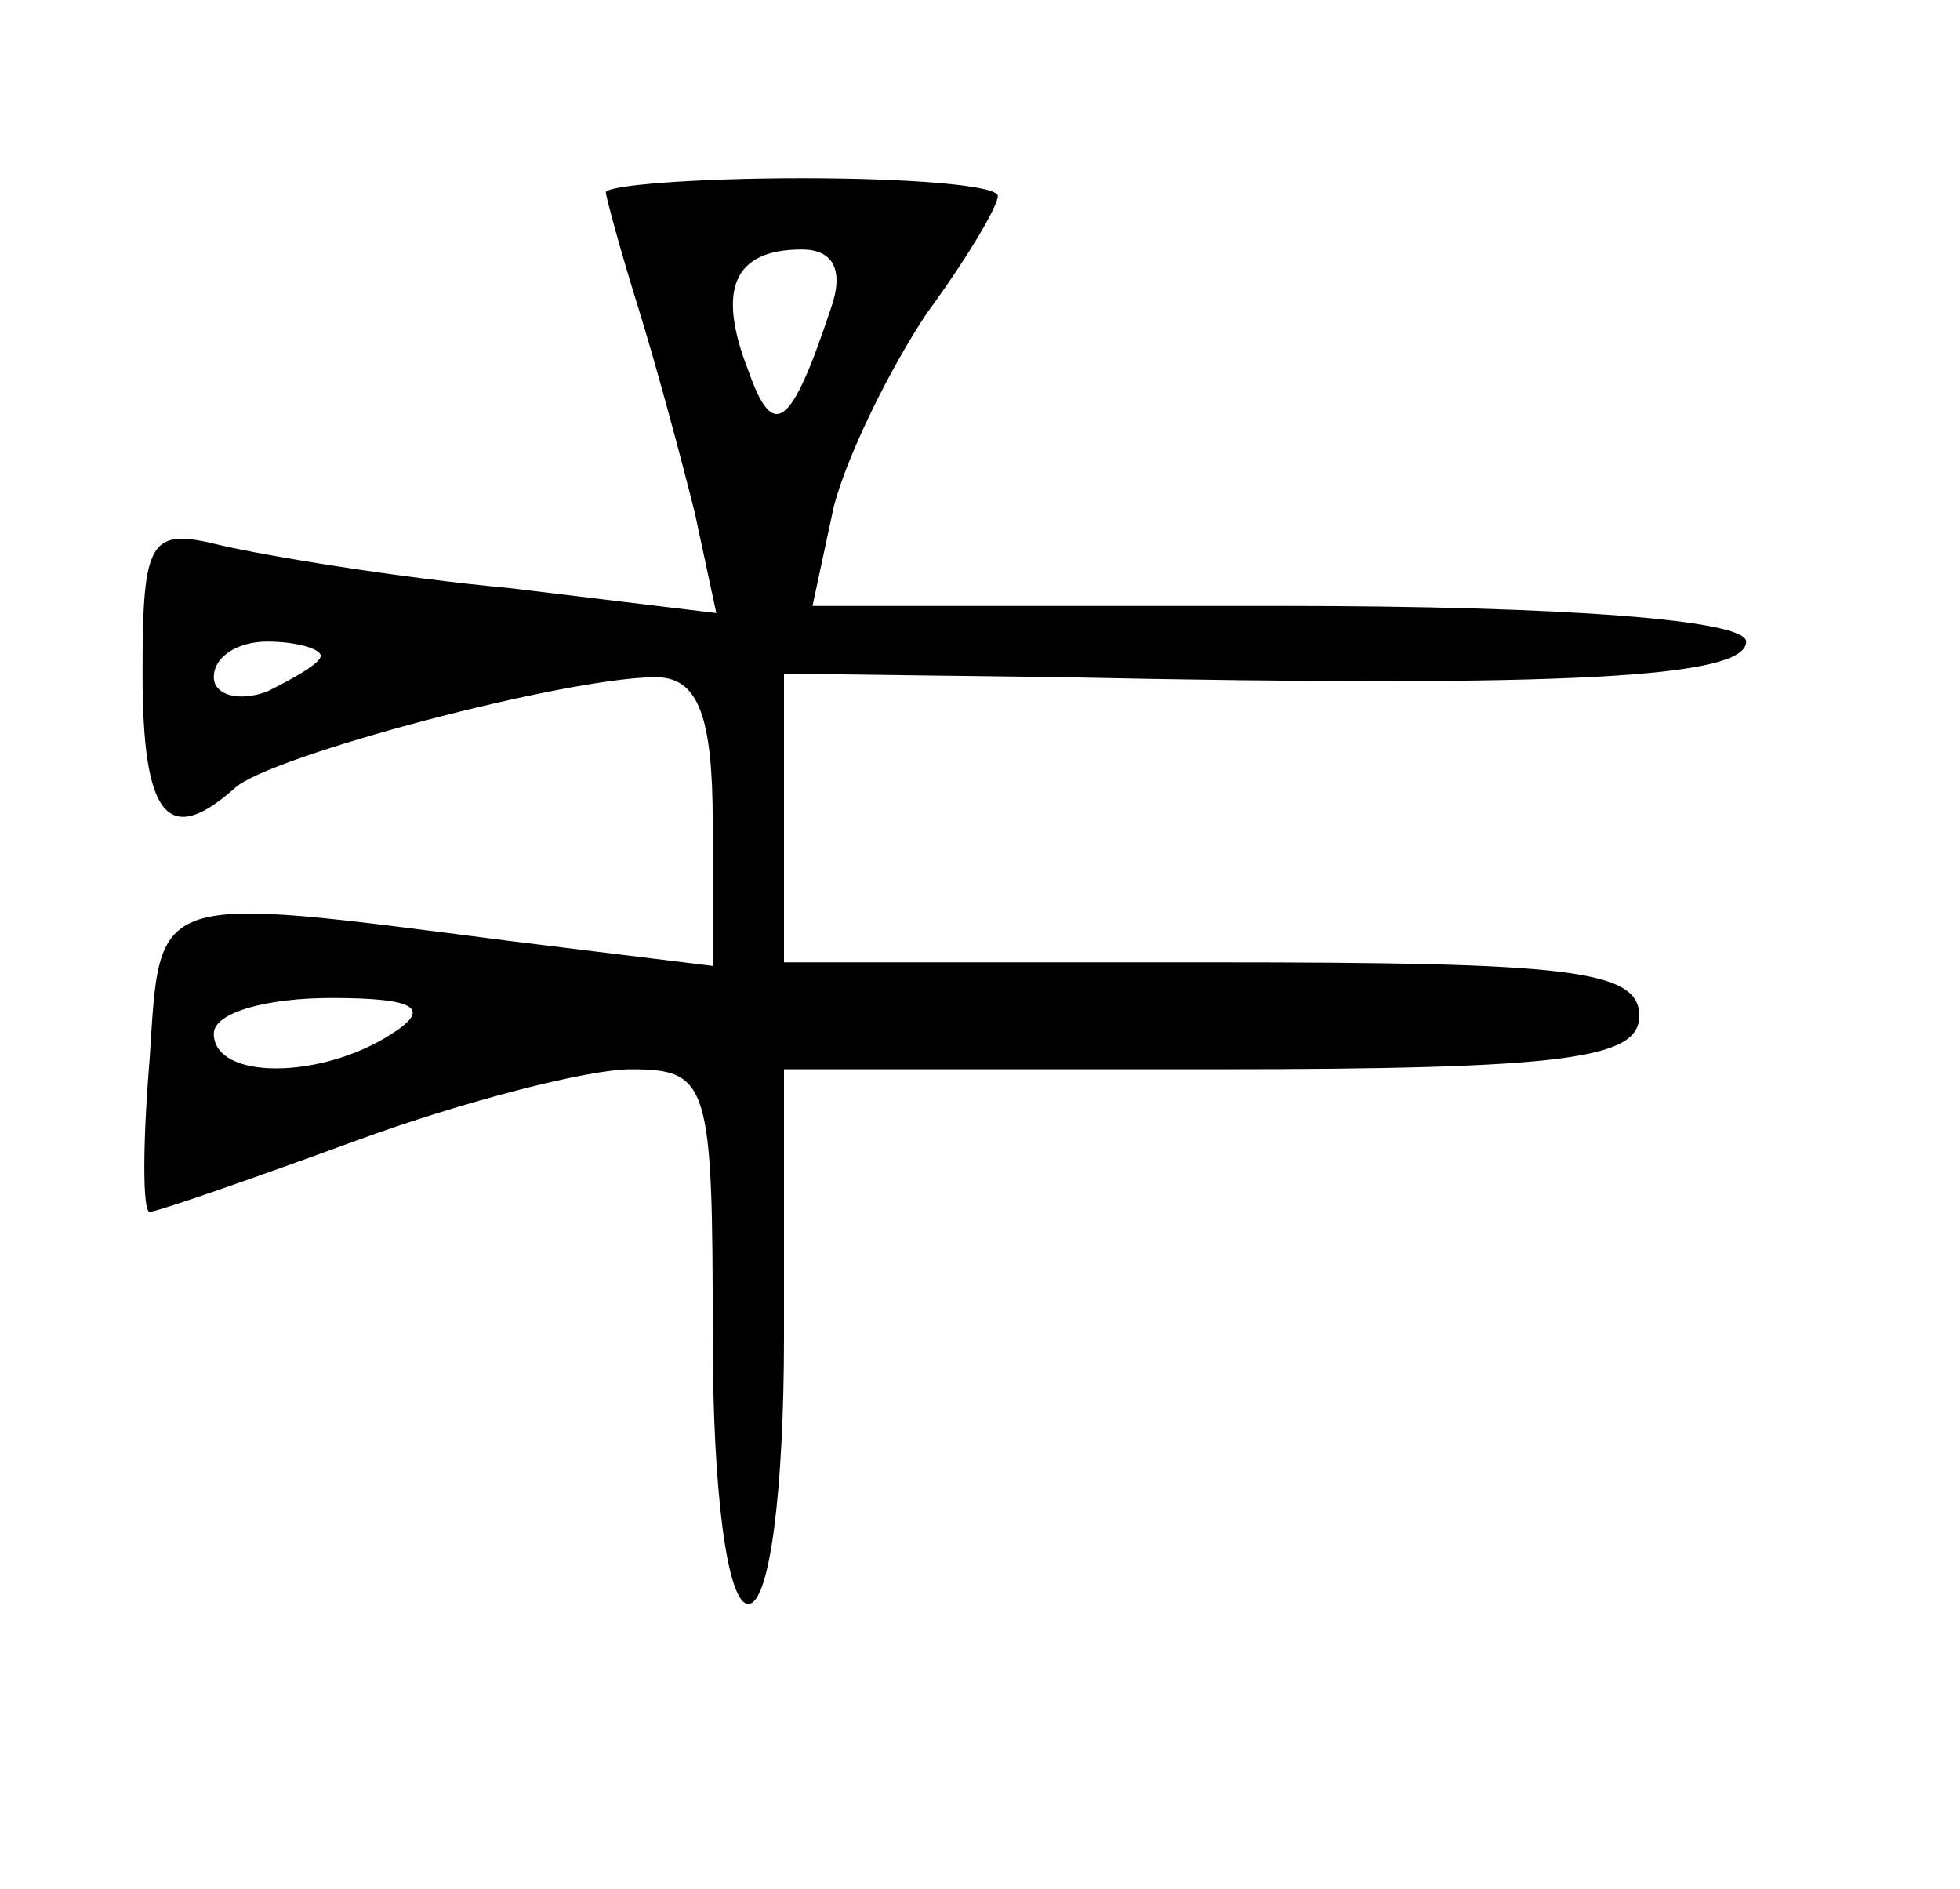 <?xml version="1.0" standalone="no"?>
<!DOCTYPE svg PUBLIC "-//W3C//DTD SVG 20010904//EN"
 "http://www.w3.org/TR/2001/REC-SVG-20010904/DTD/svg10.dtd">
<svg version="1.0" xmlns="http://www.w3.org/2000/svg"
 width="55pt" height="53pt" viewBox="0 0 55 53"
 preserveAspectRatio="xMidYMid meet">
<g transform="translate(0,53) scale(0.1,-0.1)"
fill="#000000" stroke="none">
<path d="M170 476 c0 -1 4 -16 9 -32 5 -16 12 -42 16 -58 l6 -28 -58 7 c-32 3
-68 9 -81 12 -20 5 -22 2 -22 -36 0 -40 7 -49 26 -32 10 9 93 31 118 31 12 0
16 -11 16 -41 l0 -40 -57 7 c-101 13 -98 14 -101 -33 -2 -24 -2 -43 0 -43 2 0
28 9 58 20 30 11 65 20 77 20 22 0 23 -4 23 -75 0 -43 4 -75 10 -75 6 0 10 32
10 75 l0 75 120 0 c100 0 120 3 120 15 0 13 -20 15 -120 15 l-120 0 0 41 0 40
78 -1 c144 -3 192 0 192 10 0 6 -50 10 -131 10 l-131 0 6 28 c4 15 16 39 26
54 11 15 20 30 20 33 0 3 -25 5 -55 5 -30 0 -55 -2 -55 -4z m63 -33 c-11 -33
-16 -37 -23 -17 -9 23 -4 34 15 34 9 0 12 -6 8 -17z m-143 -97 c0 -2 -7 -6
-15 -10 -8 -3 -15 -1 -15 4 0 6 7 10 15 10 8 0 15 -2 15 -4z m20 -106 c-20
-13 -50 -13 -50 0 0 6 15 10 33 10 24 0 28 -3 17 -10z"/>
</g>
</svg>
